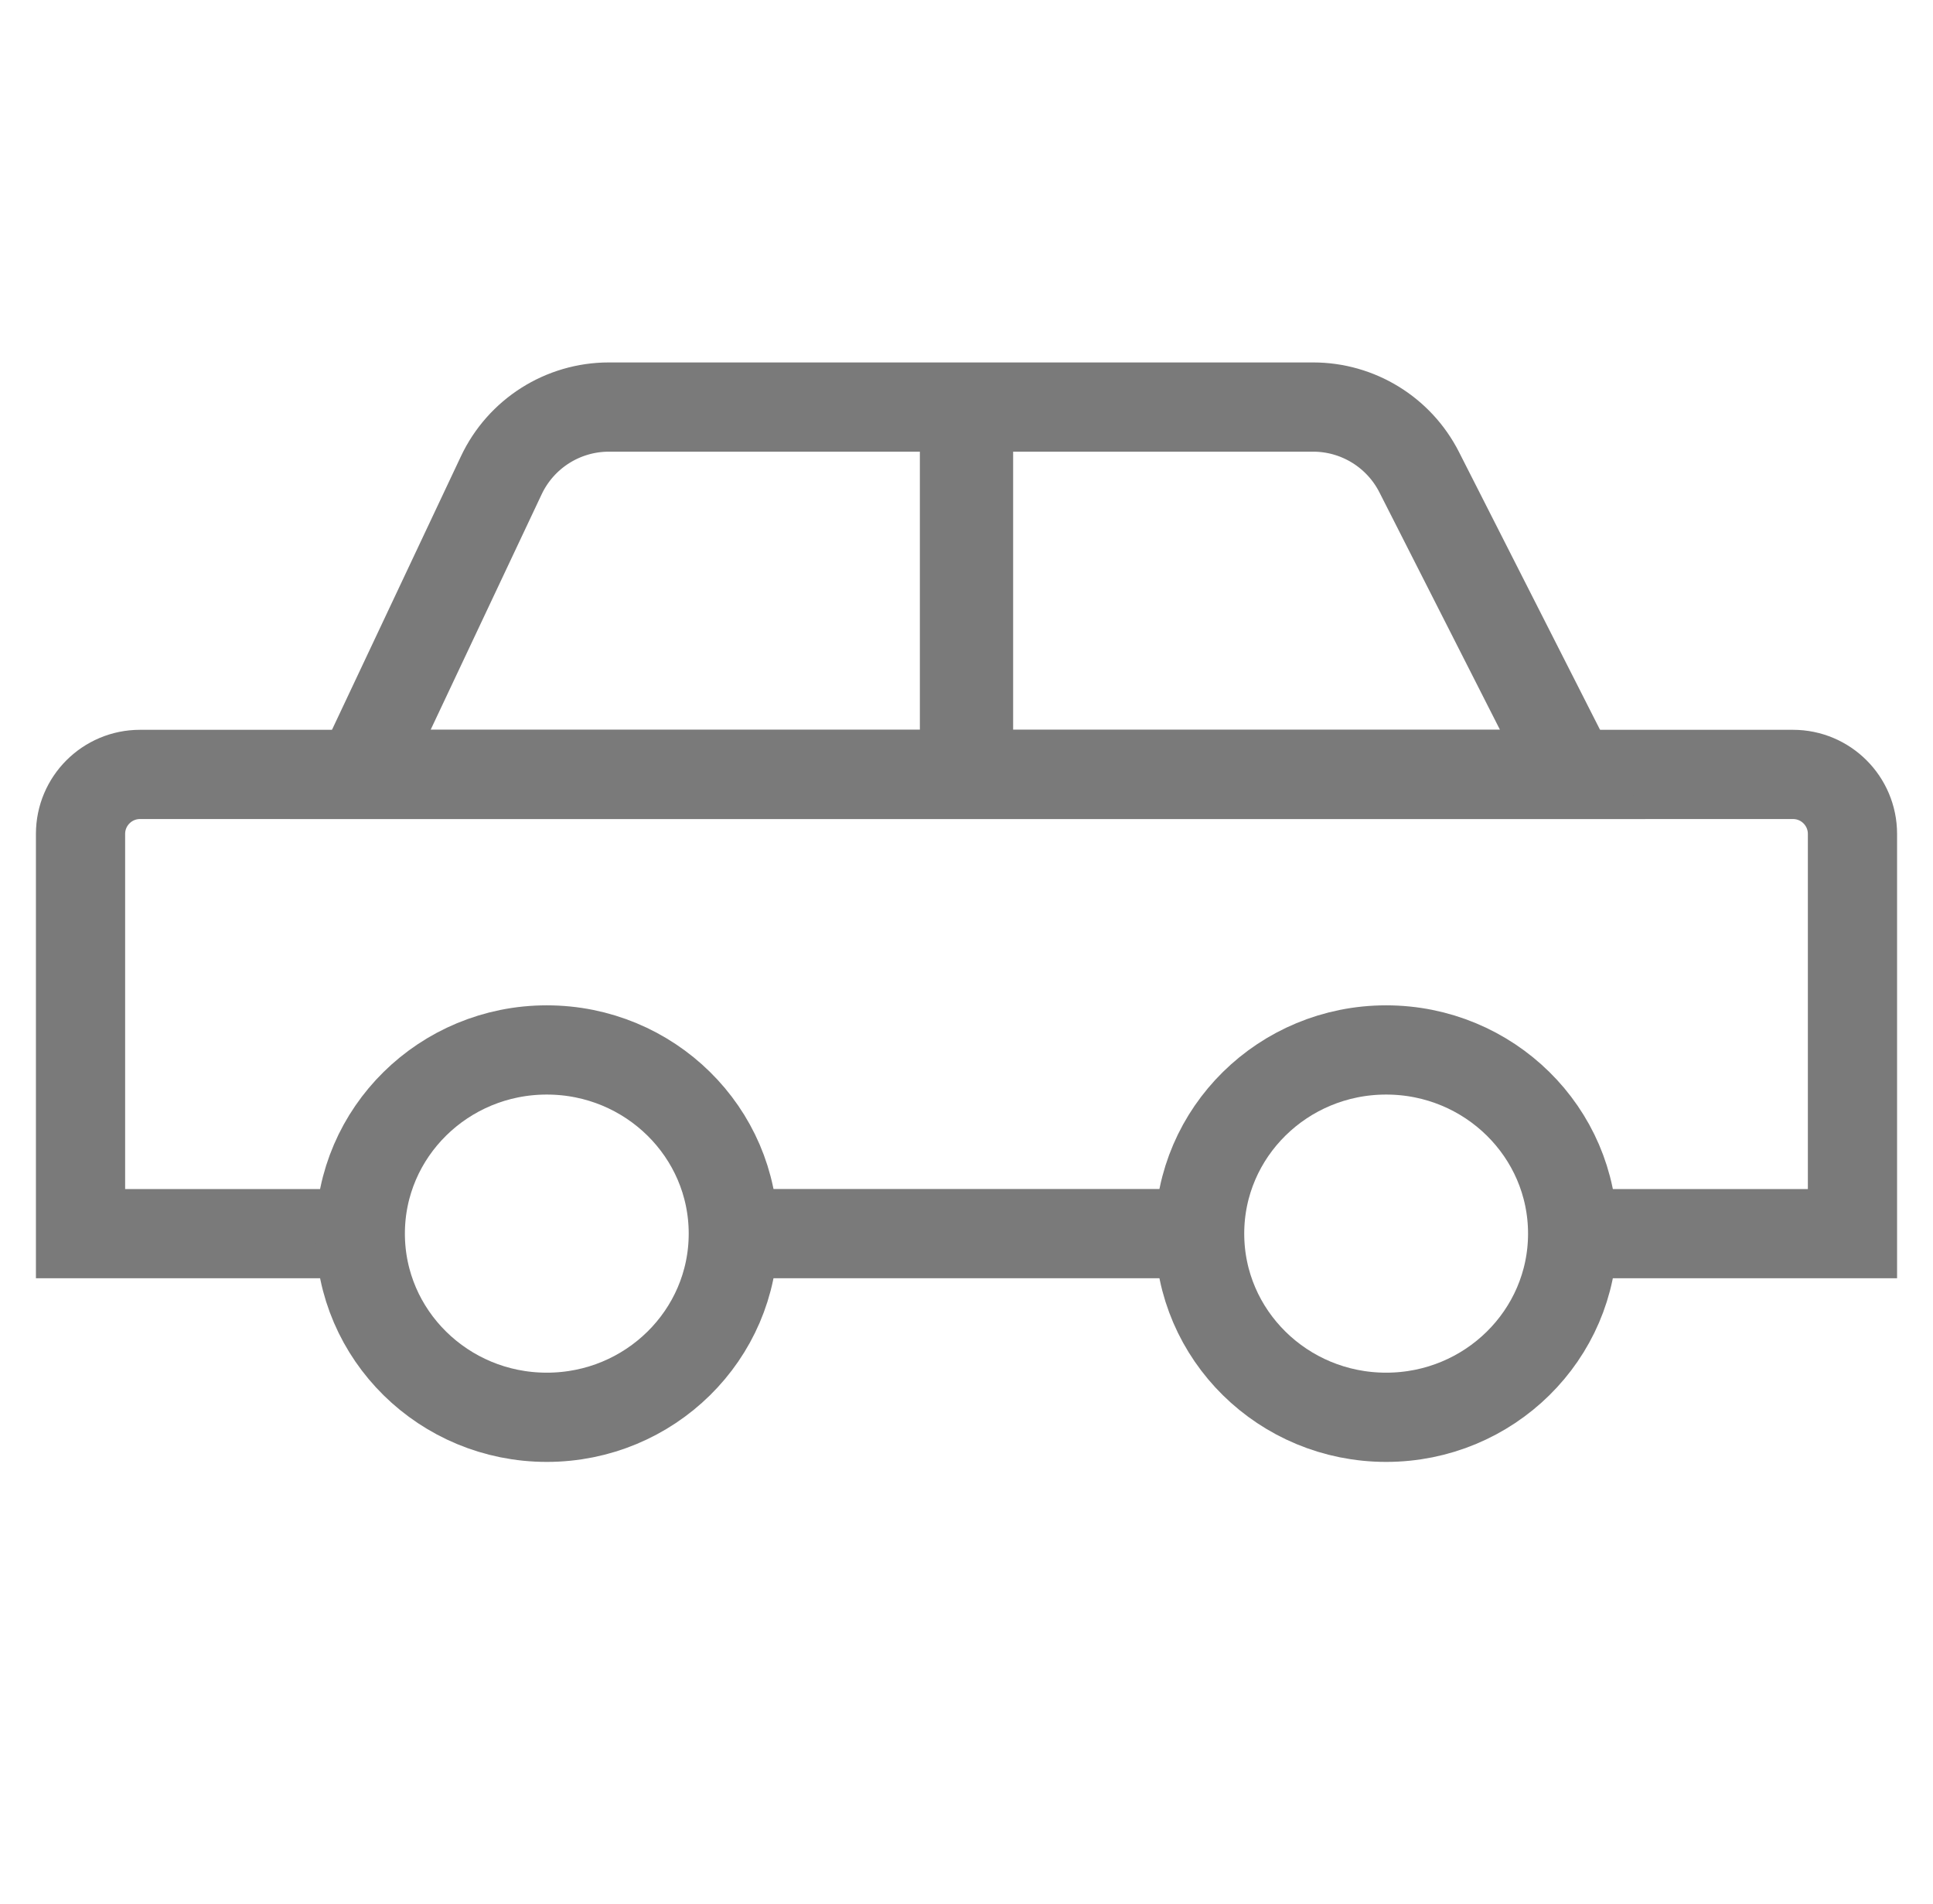 <svg width="65" height="64" viewBox="0 0 65 64" fill="none" xmlns="http://www.w3.org/2000/svg">
<path d="M11.471 41.475H2.708V28.036C2.708 26.932 3.604 26.036 4.708 26.036H60.292C61.396 26.036 62.292 26.932 62.292 28.036V41.475H53.529" stroke="#7A7A7A" stroke-width="3"/>
<path d="M24.661 41.474H40.341" stroke="#7A7A7A" stroke-width="3"/>
<ellipse cx="18.387" cy="41.474" rx="6.272" ry="6.175" stroke="#7A7A7A" stroke-width="3"/>
<ellipse cx="46.611" cy="41.474" rx="6.272" ry="6.175" stroke="#7A7A7A" stroke-width="3"/>
<path d="M16.857 15.979C17.518 14.578 18.927 13.685 20.475 13.685H44.156C45.662 13.685 47.04 14.531 47.722 15.873L52.883 26.035H12.115L16.857 15.979Z" stroke="#7A7A7A" stroke-width="3"/>
<path d="M30.932 13.685H34.068V26.035H30.932V13.685Z" fill="#7A7A7A"/>
</svg>
